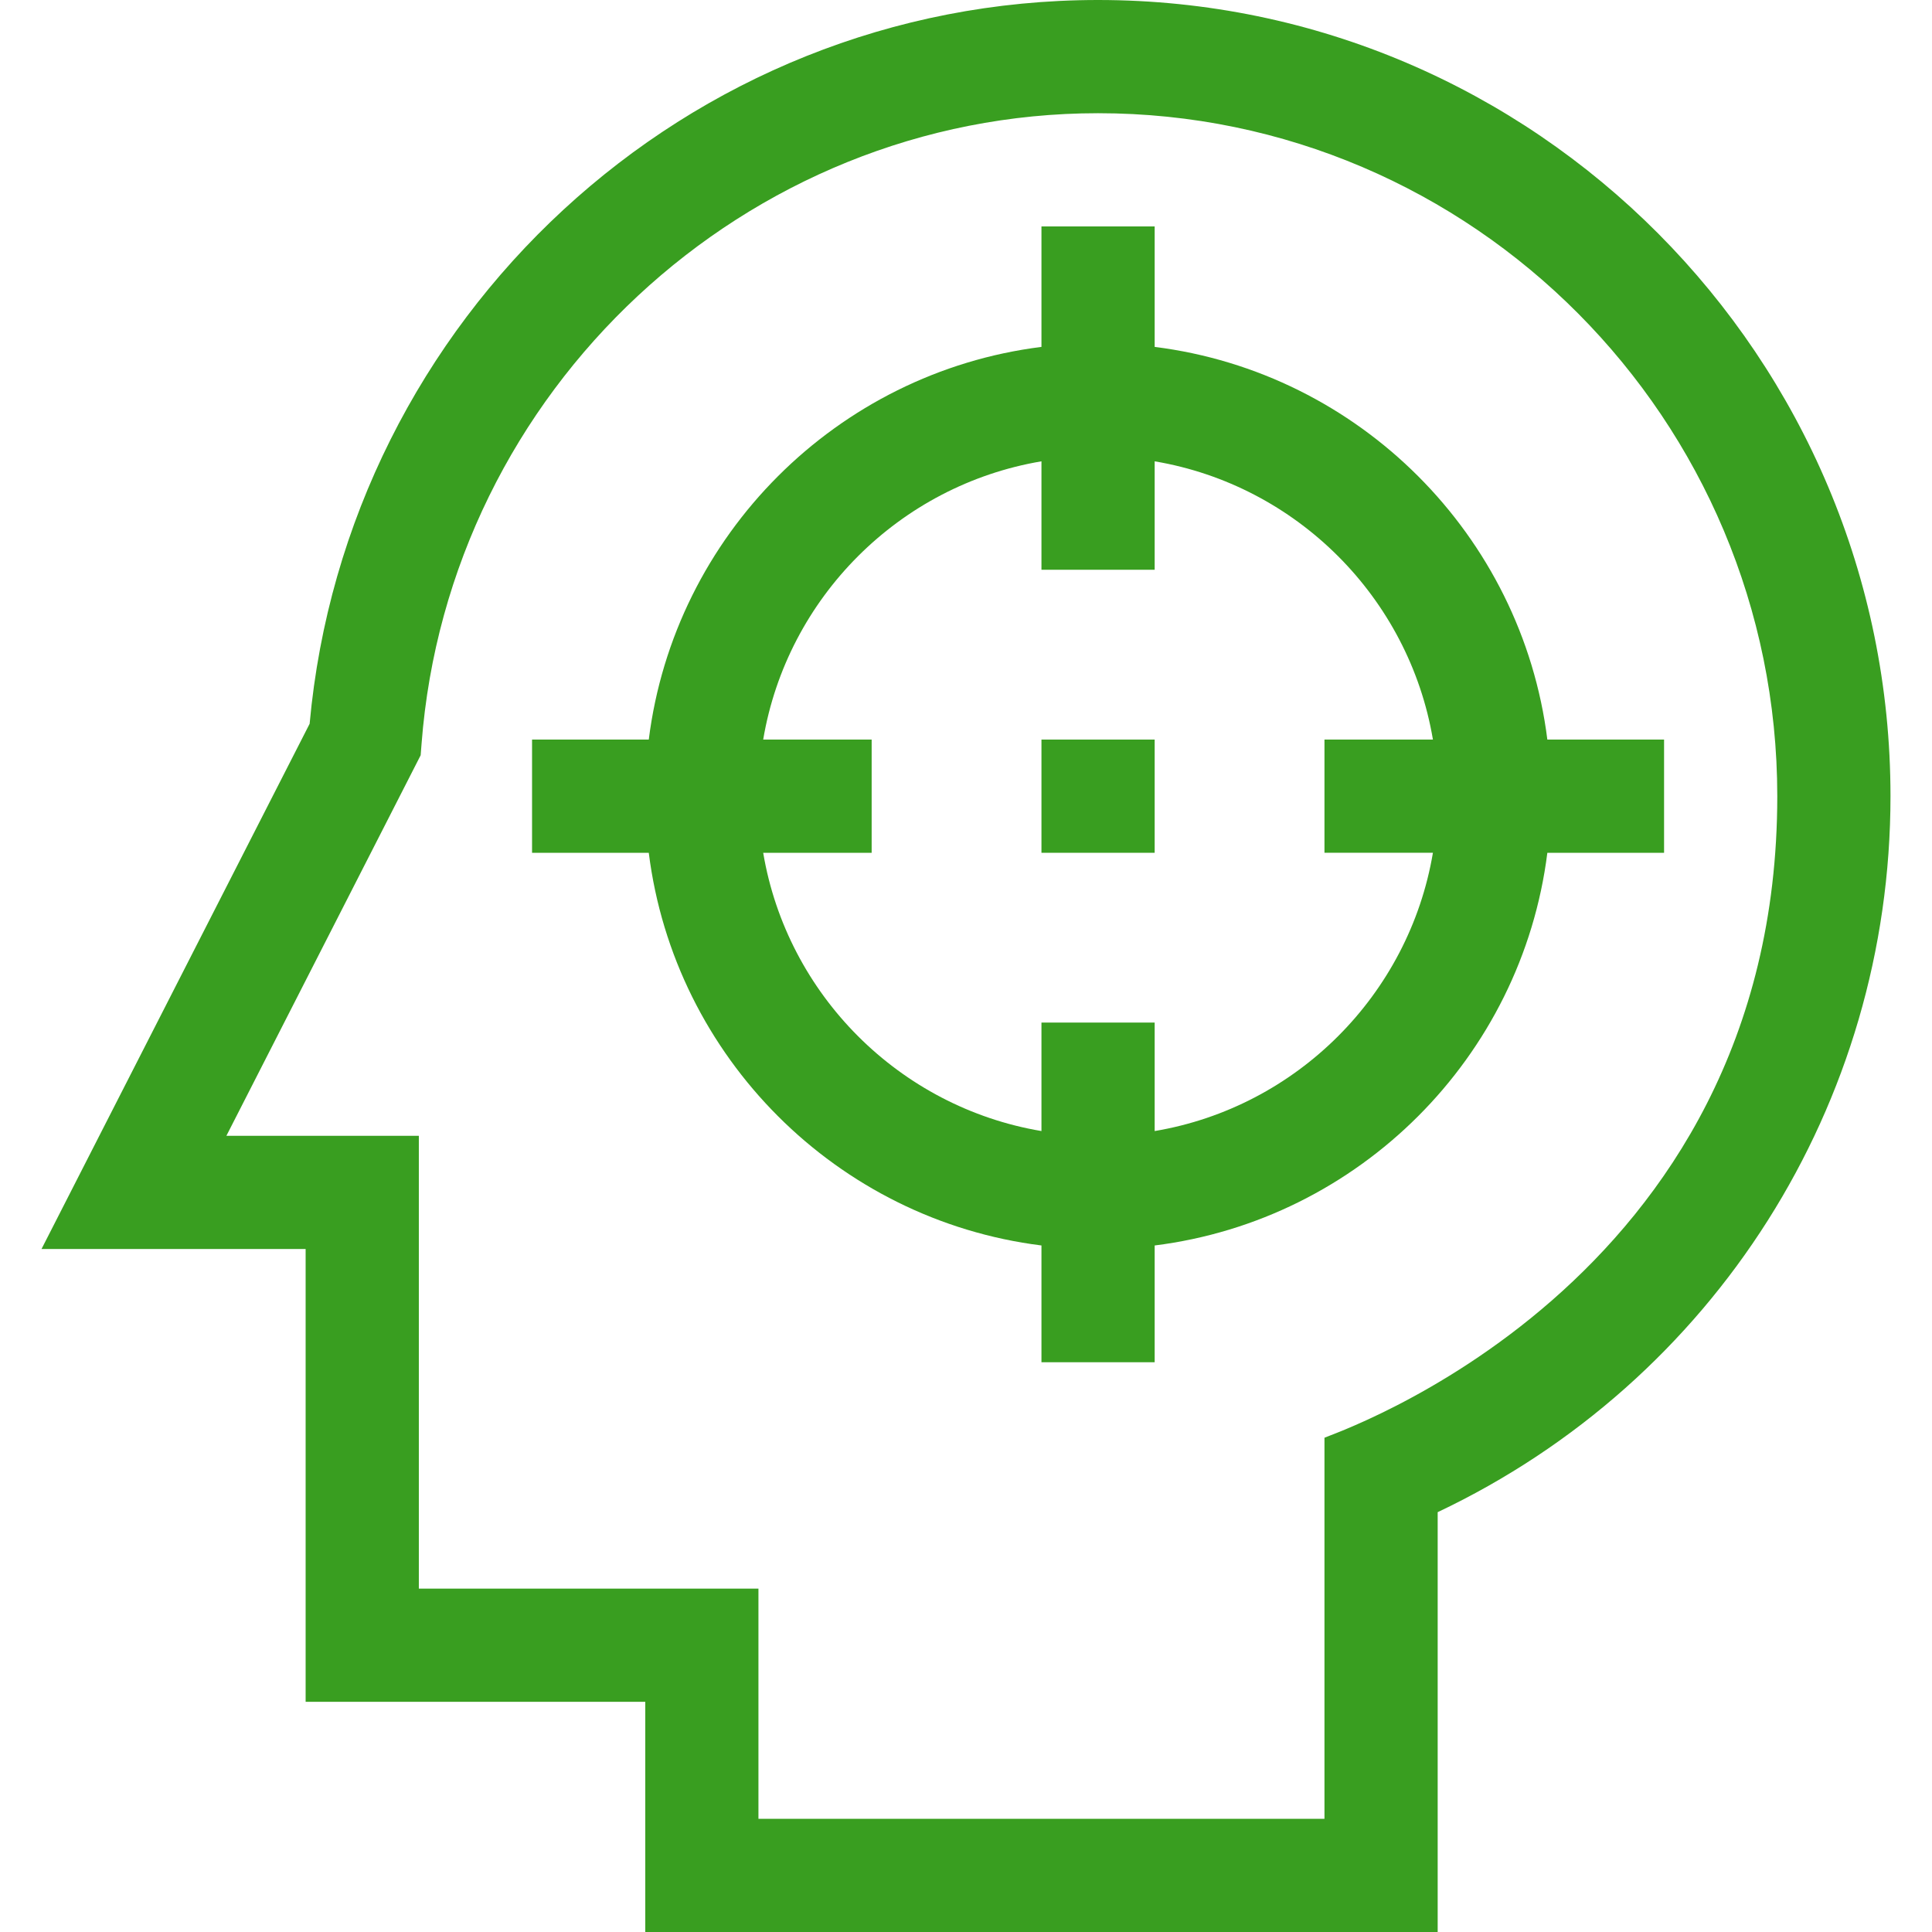 <svg width="72" height="72" viewBox="0 0 72 72" fill="none" xmlns="http://www.w3.org/2000/svg">
<path d="M53.578 72V56.354C63.876 51.474 70.453 41.151 70.453 29.672C70.453 13.311 57.205 0 40.922 0C25.578 0 12.912 11.867 11.539 26.973L1.547 46.547H11.39V63.422H24.047V72H53.578ZM15.609 59.203V42.328H8.437L15.677 28.145L15.71 27.723C16.716 14.543 27.79 4.219 40.922 4.219C54.879 4.219 66.234 15.637 66.234 29.672C66.234 47.989 49.463 53.495 49.359 53.58V67.781H28.265V59.203H15.609Z" fill="#399E20"/>
<path d="M38.812 46.415V50.766H43.031V46.415C50.653 45.461 56.71 39.403 57.665 31.781H62.015V27.562H57.665C56.71 19.941 50.653 13.883 43.031 12.928V8.438H38.812V12.928C31.19 13.883 25.133 19.941 24.178 27.562H19.828V31.781H24.178C25.133 39.403 31.19 45.461 38.812 46.415ZM28.442 27.562C29.334 22.271 33.52 18.084 38.812 17.192V21.234H43.031V17.192C48.323 18.084 52.509 22.271 53.401 27.562H49.359V31.78H53.401C52.509 37.073 48.323 41.26 43.031 42.151V38.109H38.812V42.151C33.52 41.26 29.334 37.073 28.442 31.781H32.484V27.562H28.442Z" fill="#399E20"/>
<path d="M38.812 27.562H43.031V31.781H38.812V27.562Z" fill="#399E20"/>
</svg>

